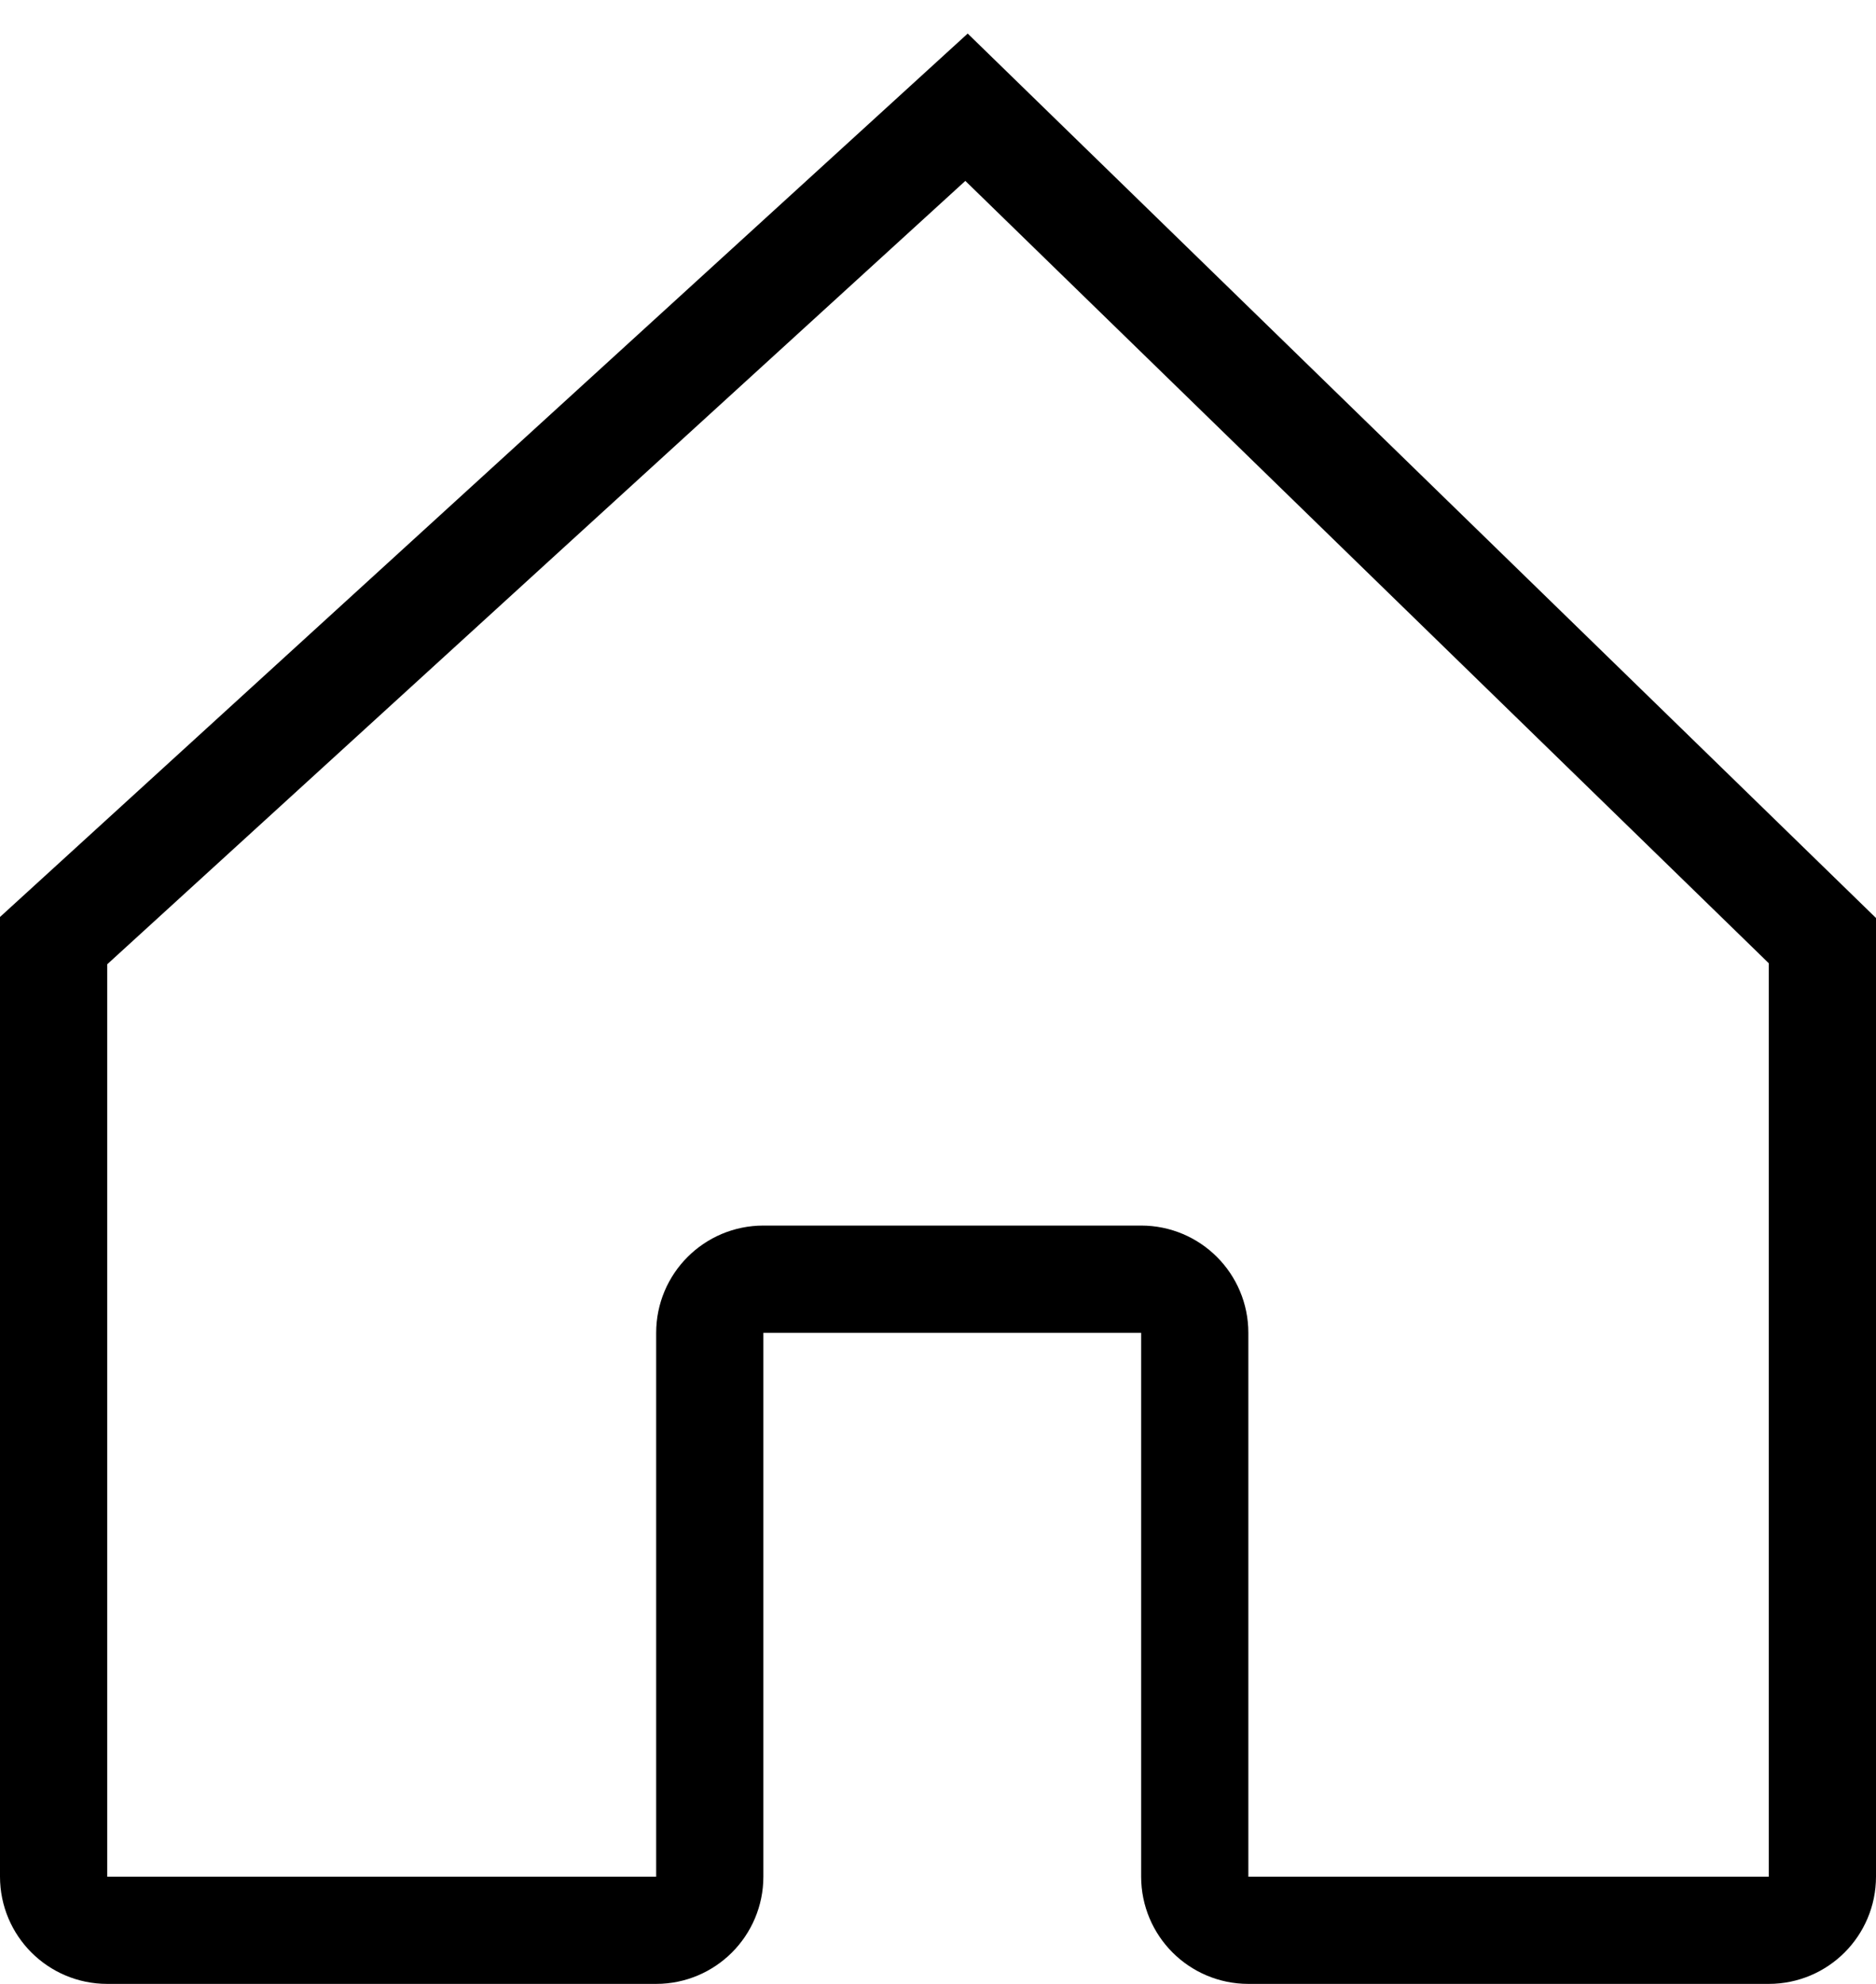 <svg width="35" height="37" viewBox="0 0 35 37" fill="none" xmlns="http://www.w3.org/2000/svg">
<path d="M13.242 24.857V35C13.242 35.552 12.794 36 12.242 36H2C1.448 36 1 35.552 1 35V17.543L18.032 2L34 17.543V35C34 35.552 33.552 36 33 36H23.29C22.738 36 22.29 35.552 22.29 35V24.857C22.29 24.305 21.843 23.857 21.29 23.857H14.242C13.69 23.857 13.242 24.305 13.242 24.857Z" stroke="black" stroke-width="2"/>
</svg>
